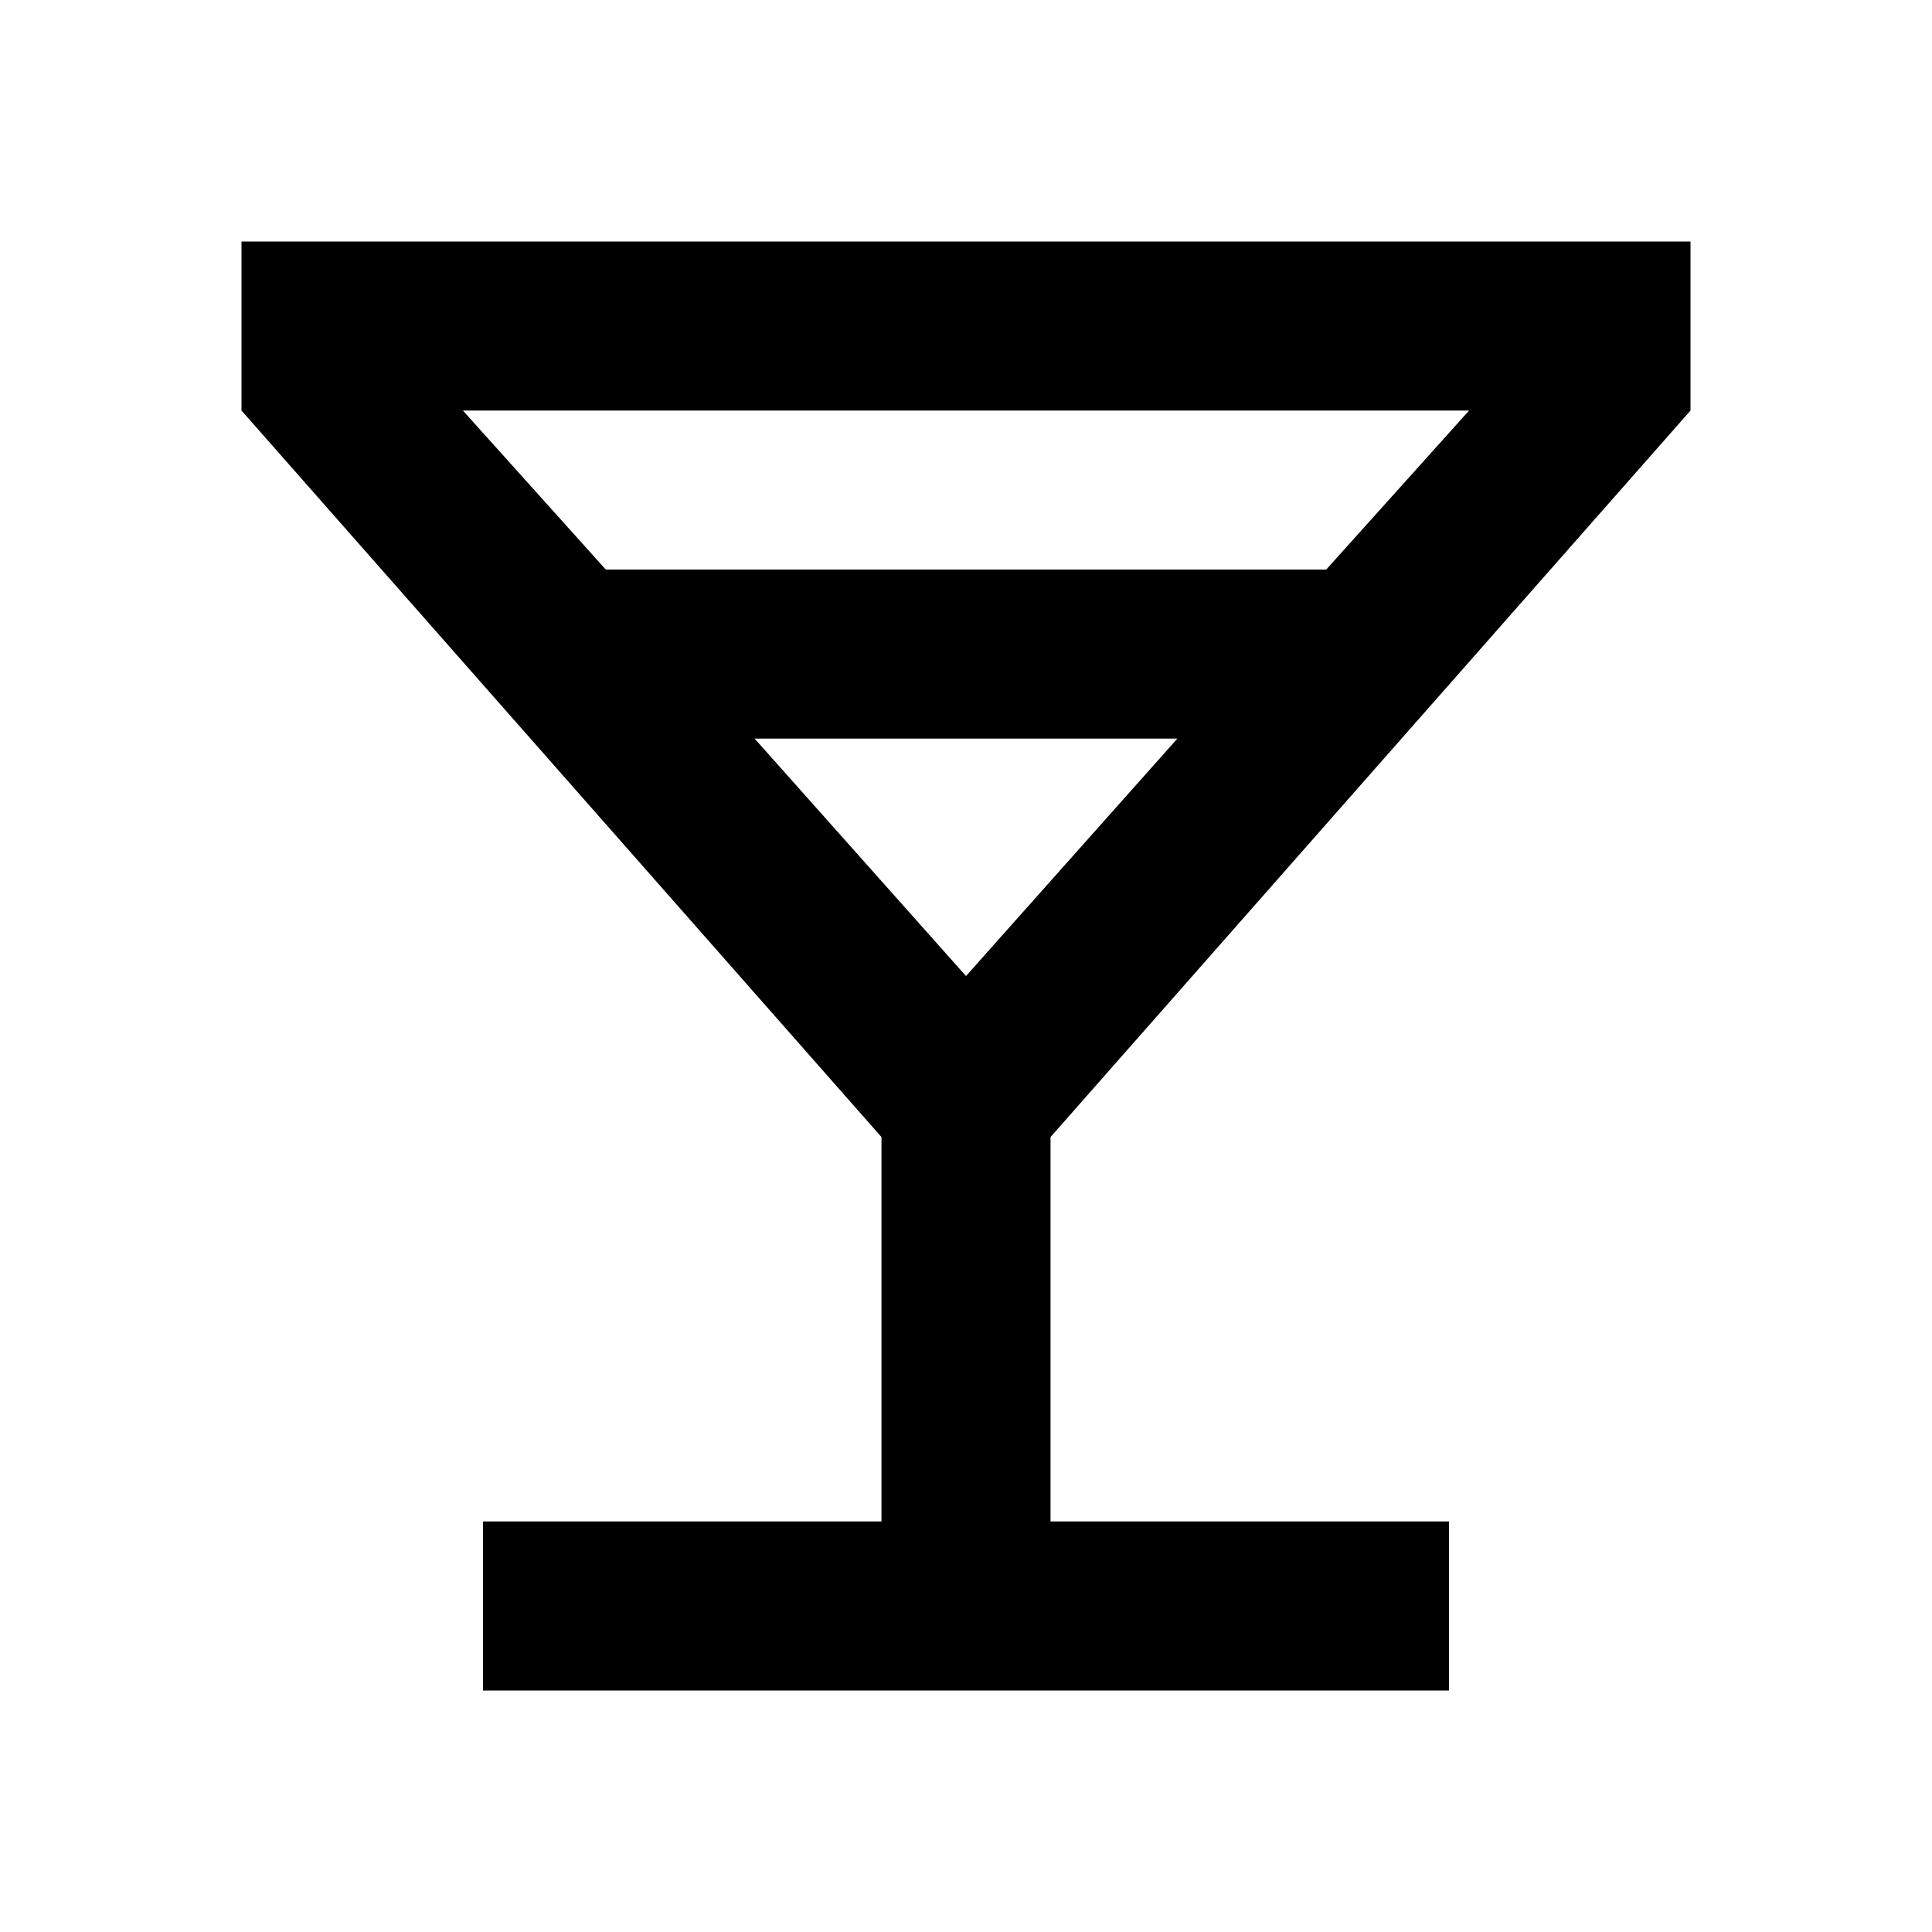 <svg xmlns="http://www.w3.org/2000/svg" height="20" width="20"><path d="M5 17.5v-1.75h4.125v-3.979L2.5 4.25V2.5h15v1.75l-6.625 7.521v3.979H15v1.75ZM6.271 5.896h7.458l1.479-1.646H4.792ZM10 10.104l2.188-2.458H7.812Zm0 0Z"/></svg>